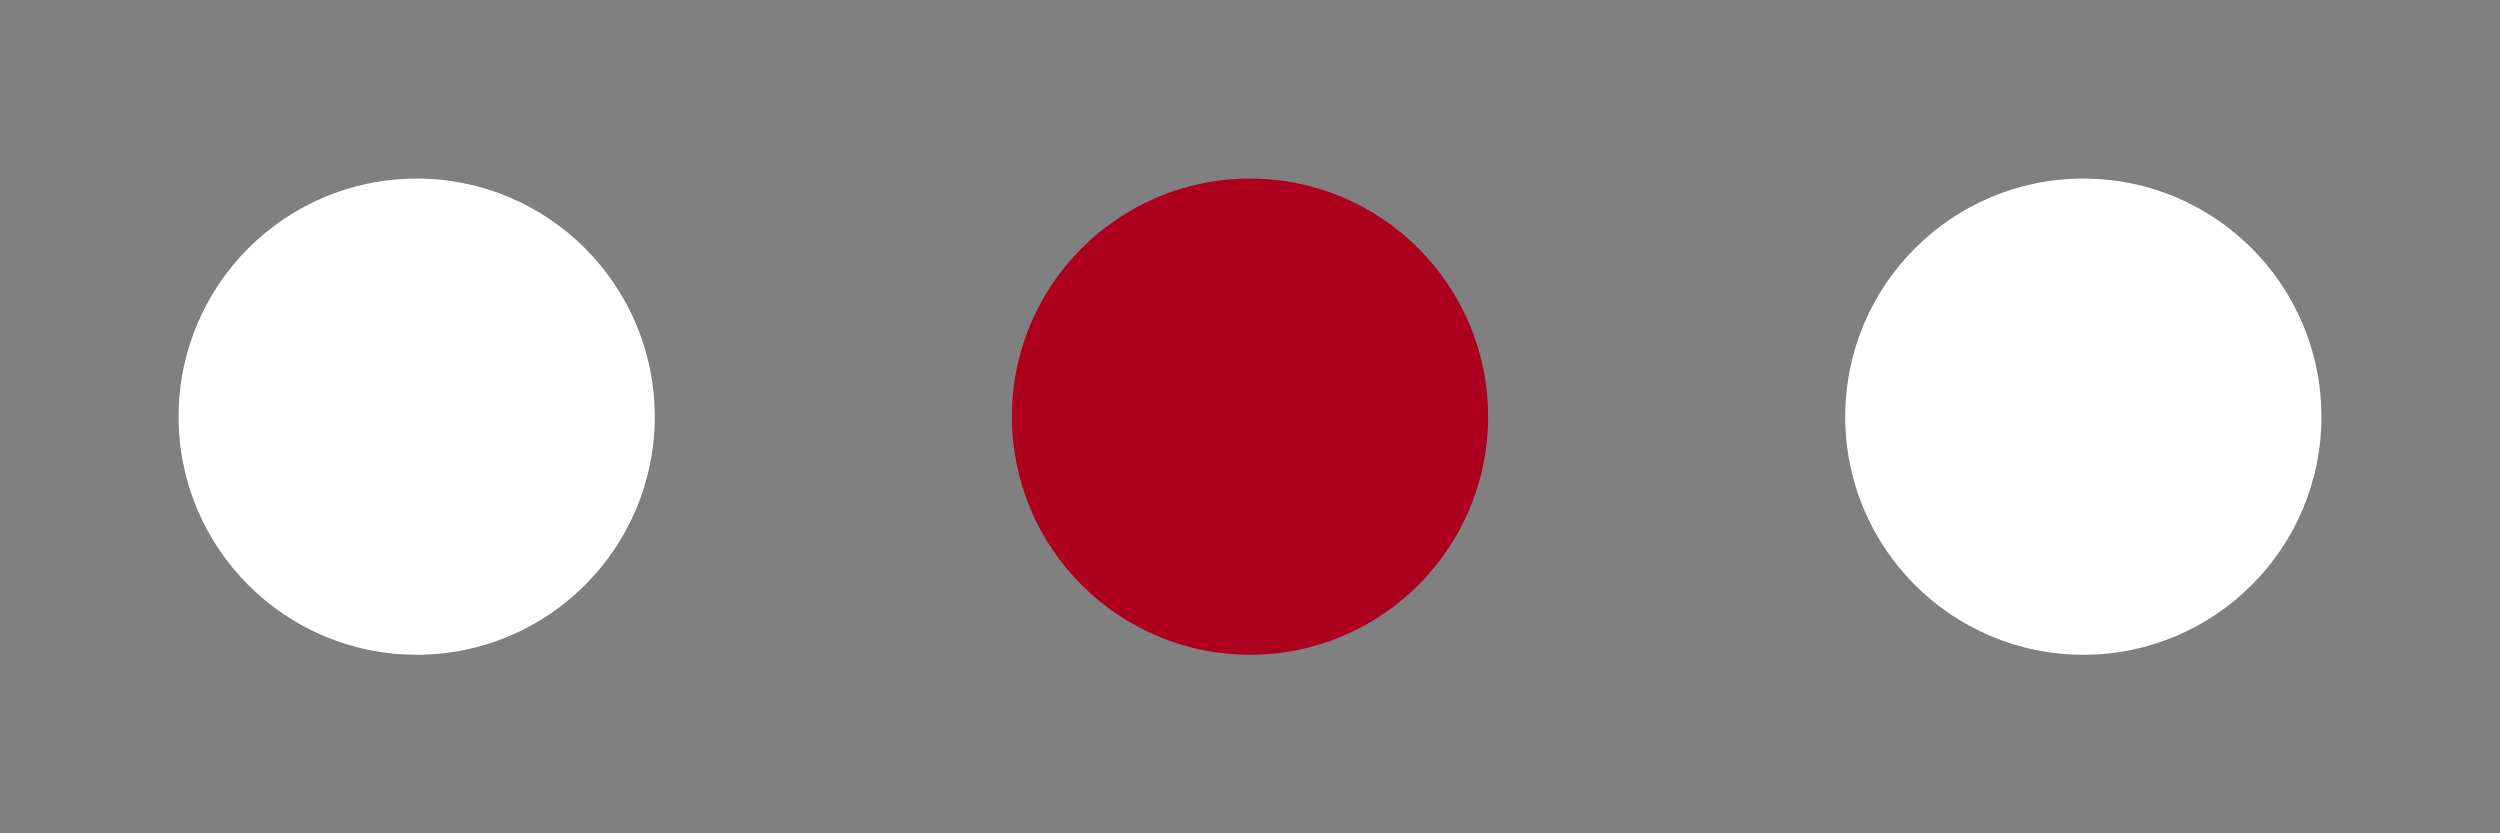 <?xml version="1.0" encoding="UTF-8" standalone="no" ?>
<svg
    xmlns="http://www.w3.org/2000/svg"
    width="210"
    height="70"
    viewBox="0 0 210 70"
    version="1.1"
>
    <rect x="0" y="0" width="210" height="70" fill="#808080" stroke="none"/>
    <defs>
        <style type="text/css"><![CDATA[
            #circle1 {
                animation: animate 0.4s ease-in 0s infinite alternate;
                transform-origin: 35px 35px;
            }
            #circle2 {
                animation: animate 0.4s ease-in 0.2s infinite alternate;
                transform-origin: 105px 35px;
            }
            #circle3 {
                animation: animate 0.4s ease-in 0.4s infinite alternate;
                transform-origin: 175px 35px;
            }

            @keyframes animate {
                from {
                    transform: scale(1, 1);
                }
                to {
                    transform: scale(0.2, 0.2);
                }
            }
        ]]></style>
    </defs>
    <!--<rect width="100%" height="100%" fill="rgba(200, 200, 200, 100)"/>-->
    <circle id="circle1" cx="35" cy="35" r="20" fill="#FFFFFF" />
    <circle id="circle2" cx="105" cy="35" r="20" fill="#AD001F" />
    <circle id="circle3" cx="175" cy="35" r="20" fill="#FFFFFF" />
</svg>
